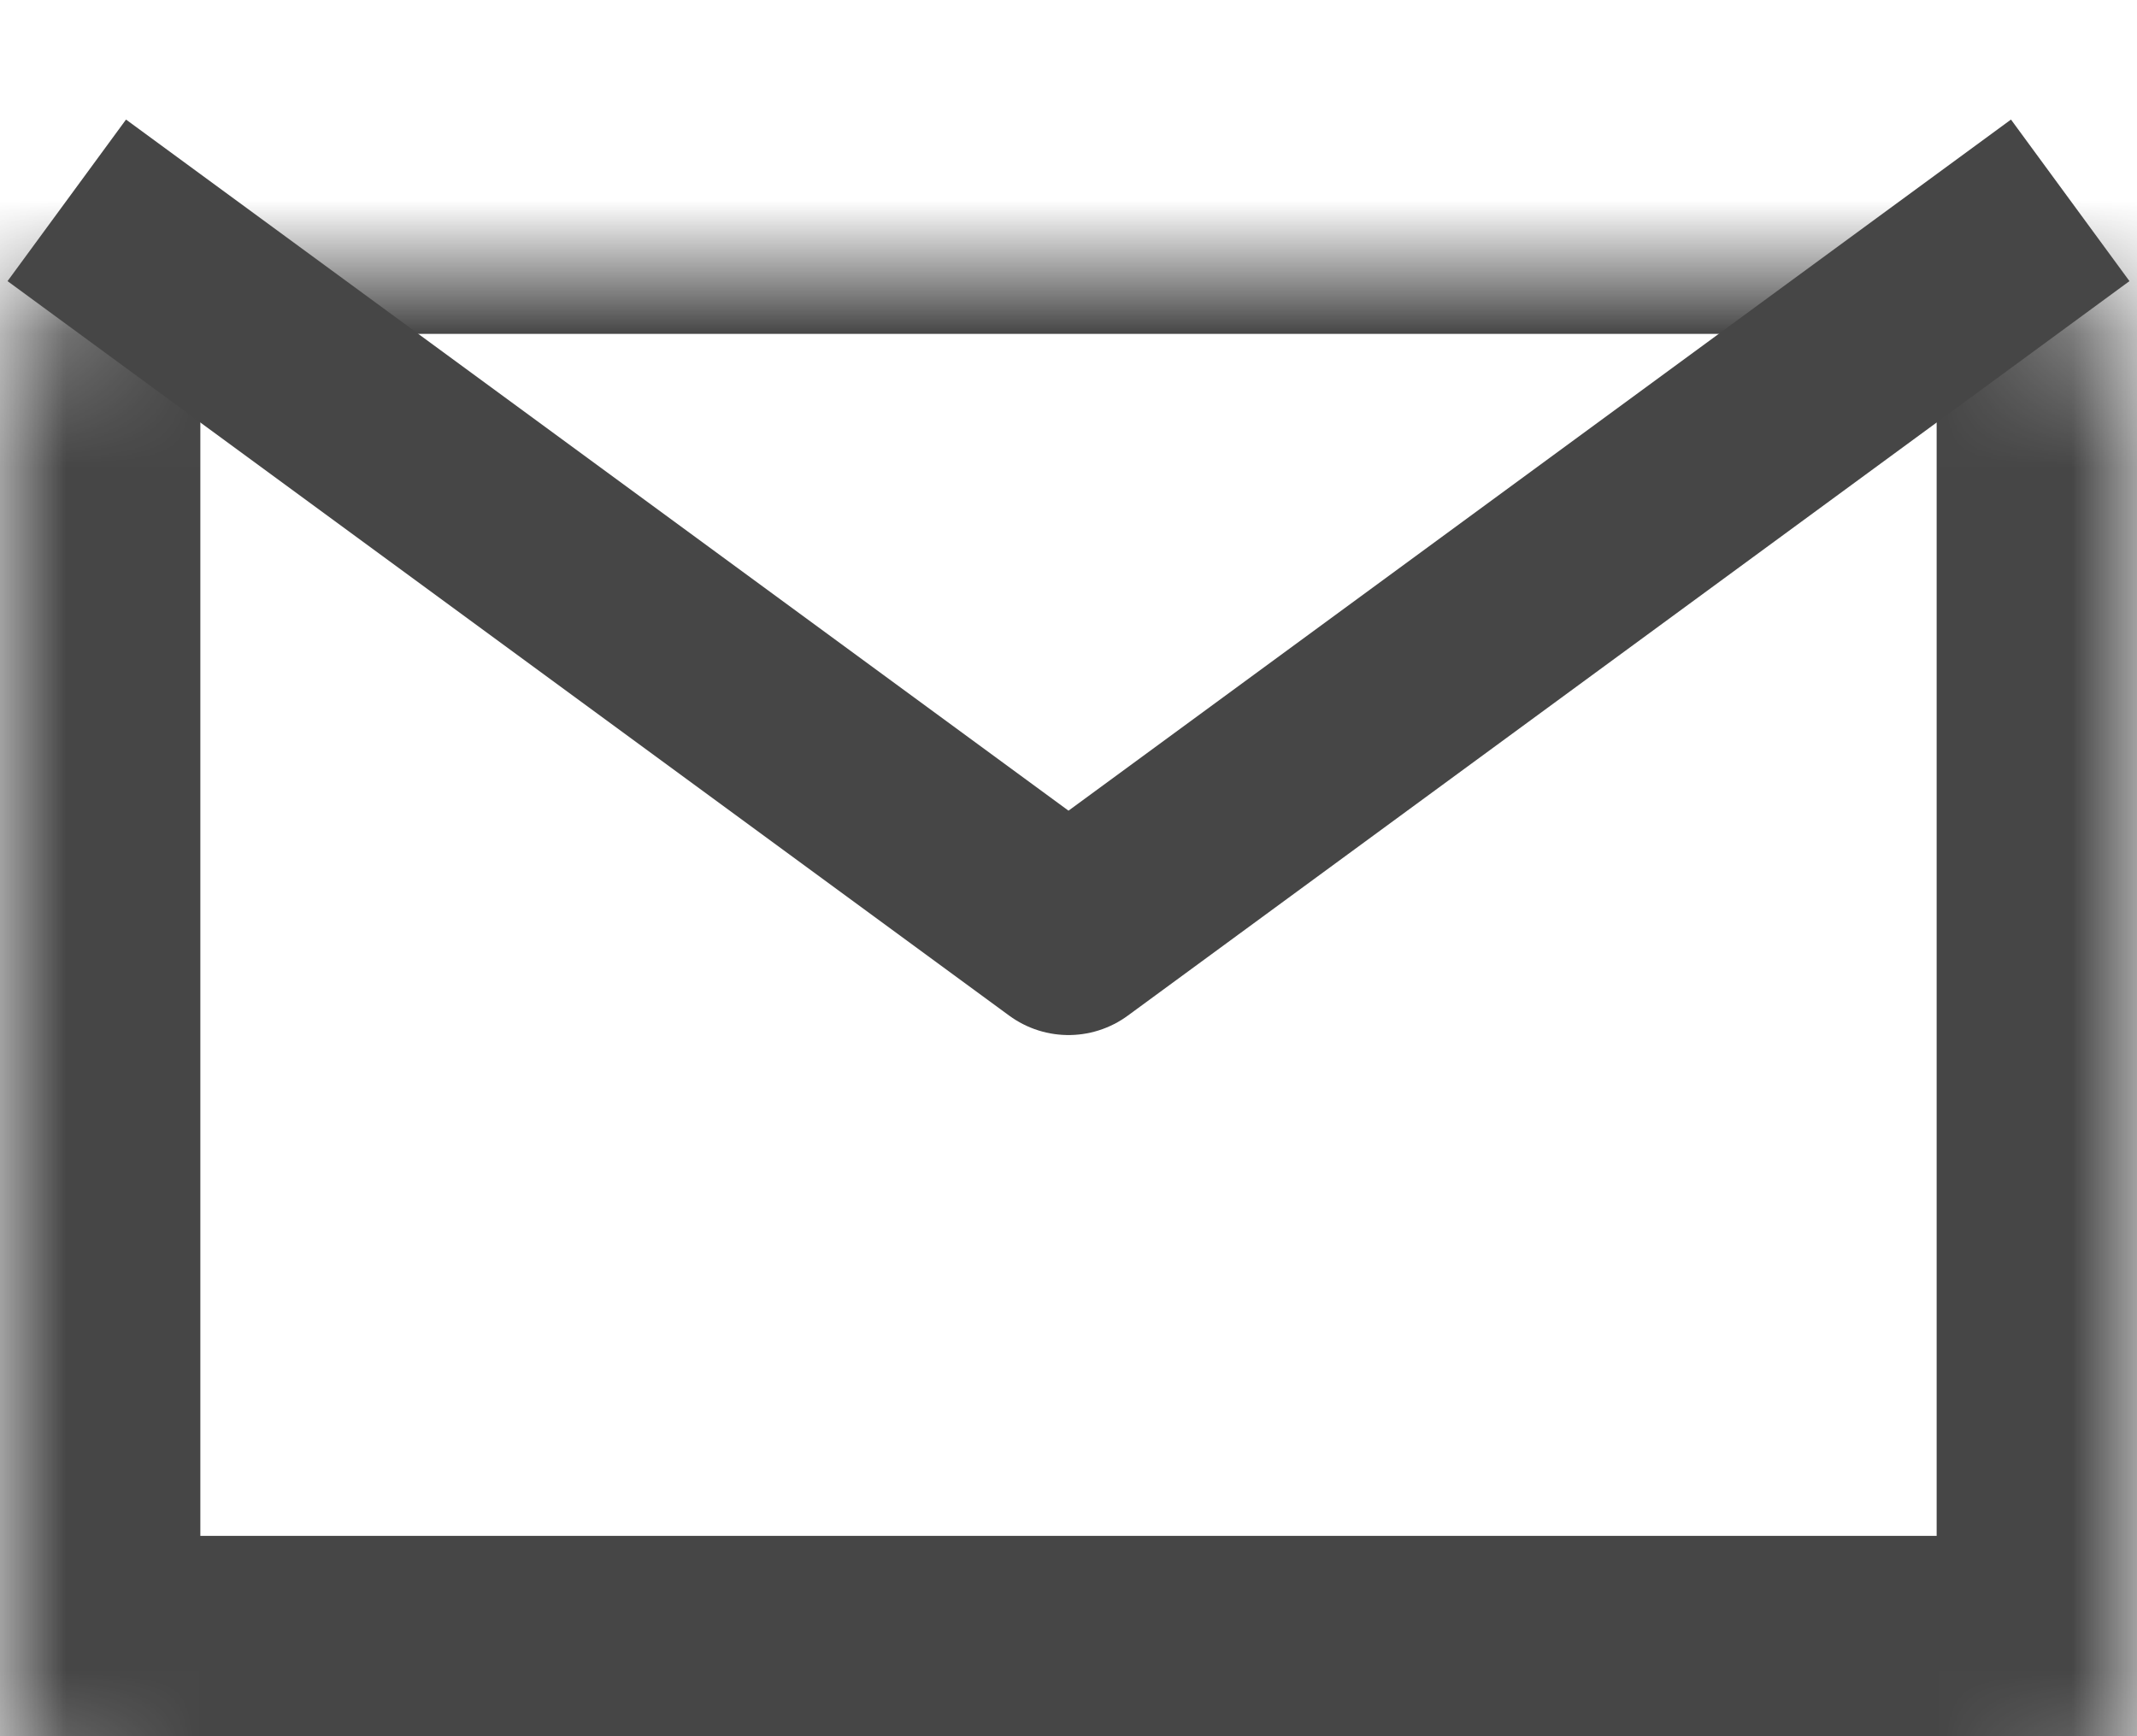 <svg width="16" height="13" viewBox="0 0 16 13" fill="none" xmlns="http://www.w3.org/2000/svg">
<mask id="path-1-inside-1_17_233" fill="white">
<rect y="1" width="16" height="12" rx="1"/>
</mask>
<rect y="1" width="16" height="12" rx="1" stroke="#464646" stroke-width="3" mask="url(#path-1-inside-1_17_233)"/>
<path d="M0.5 1.5L8 7L15.5 1.5" stroke="#464646" stroke-width="1.5" stroke-linejoin="round"/>
</svg>
